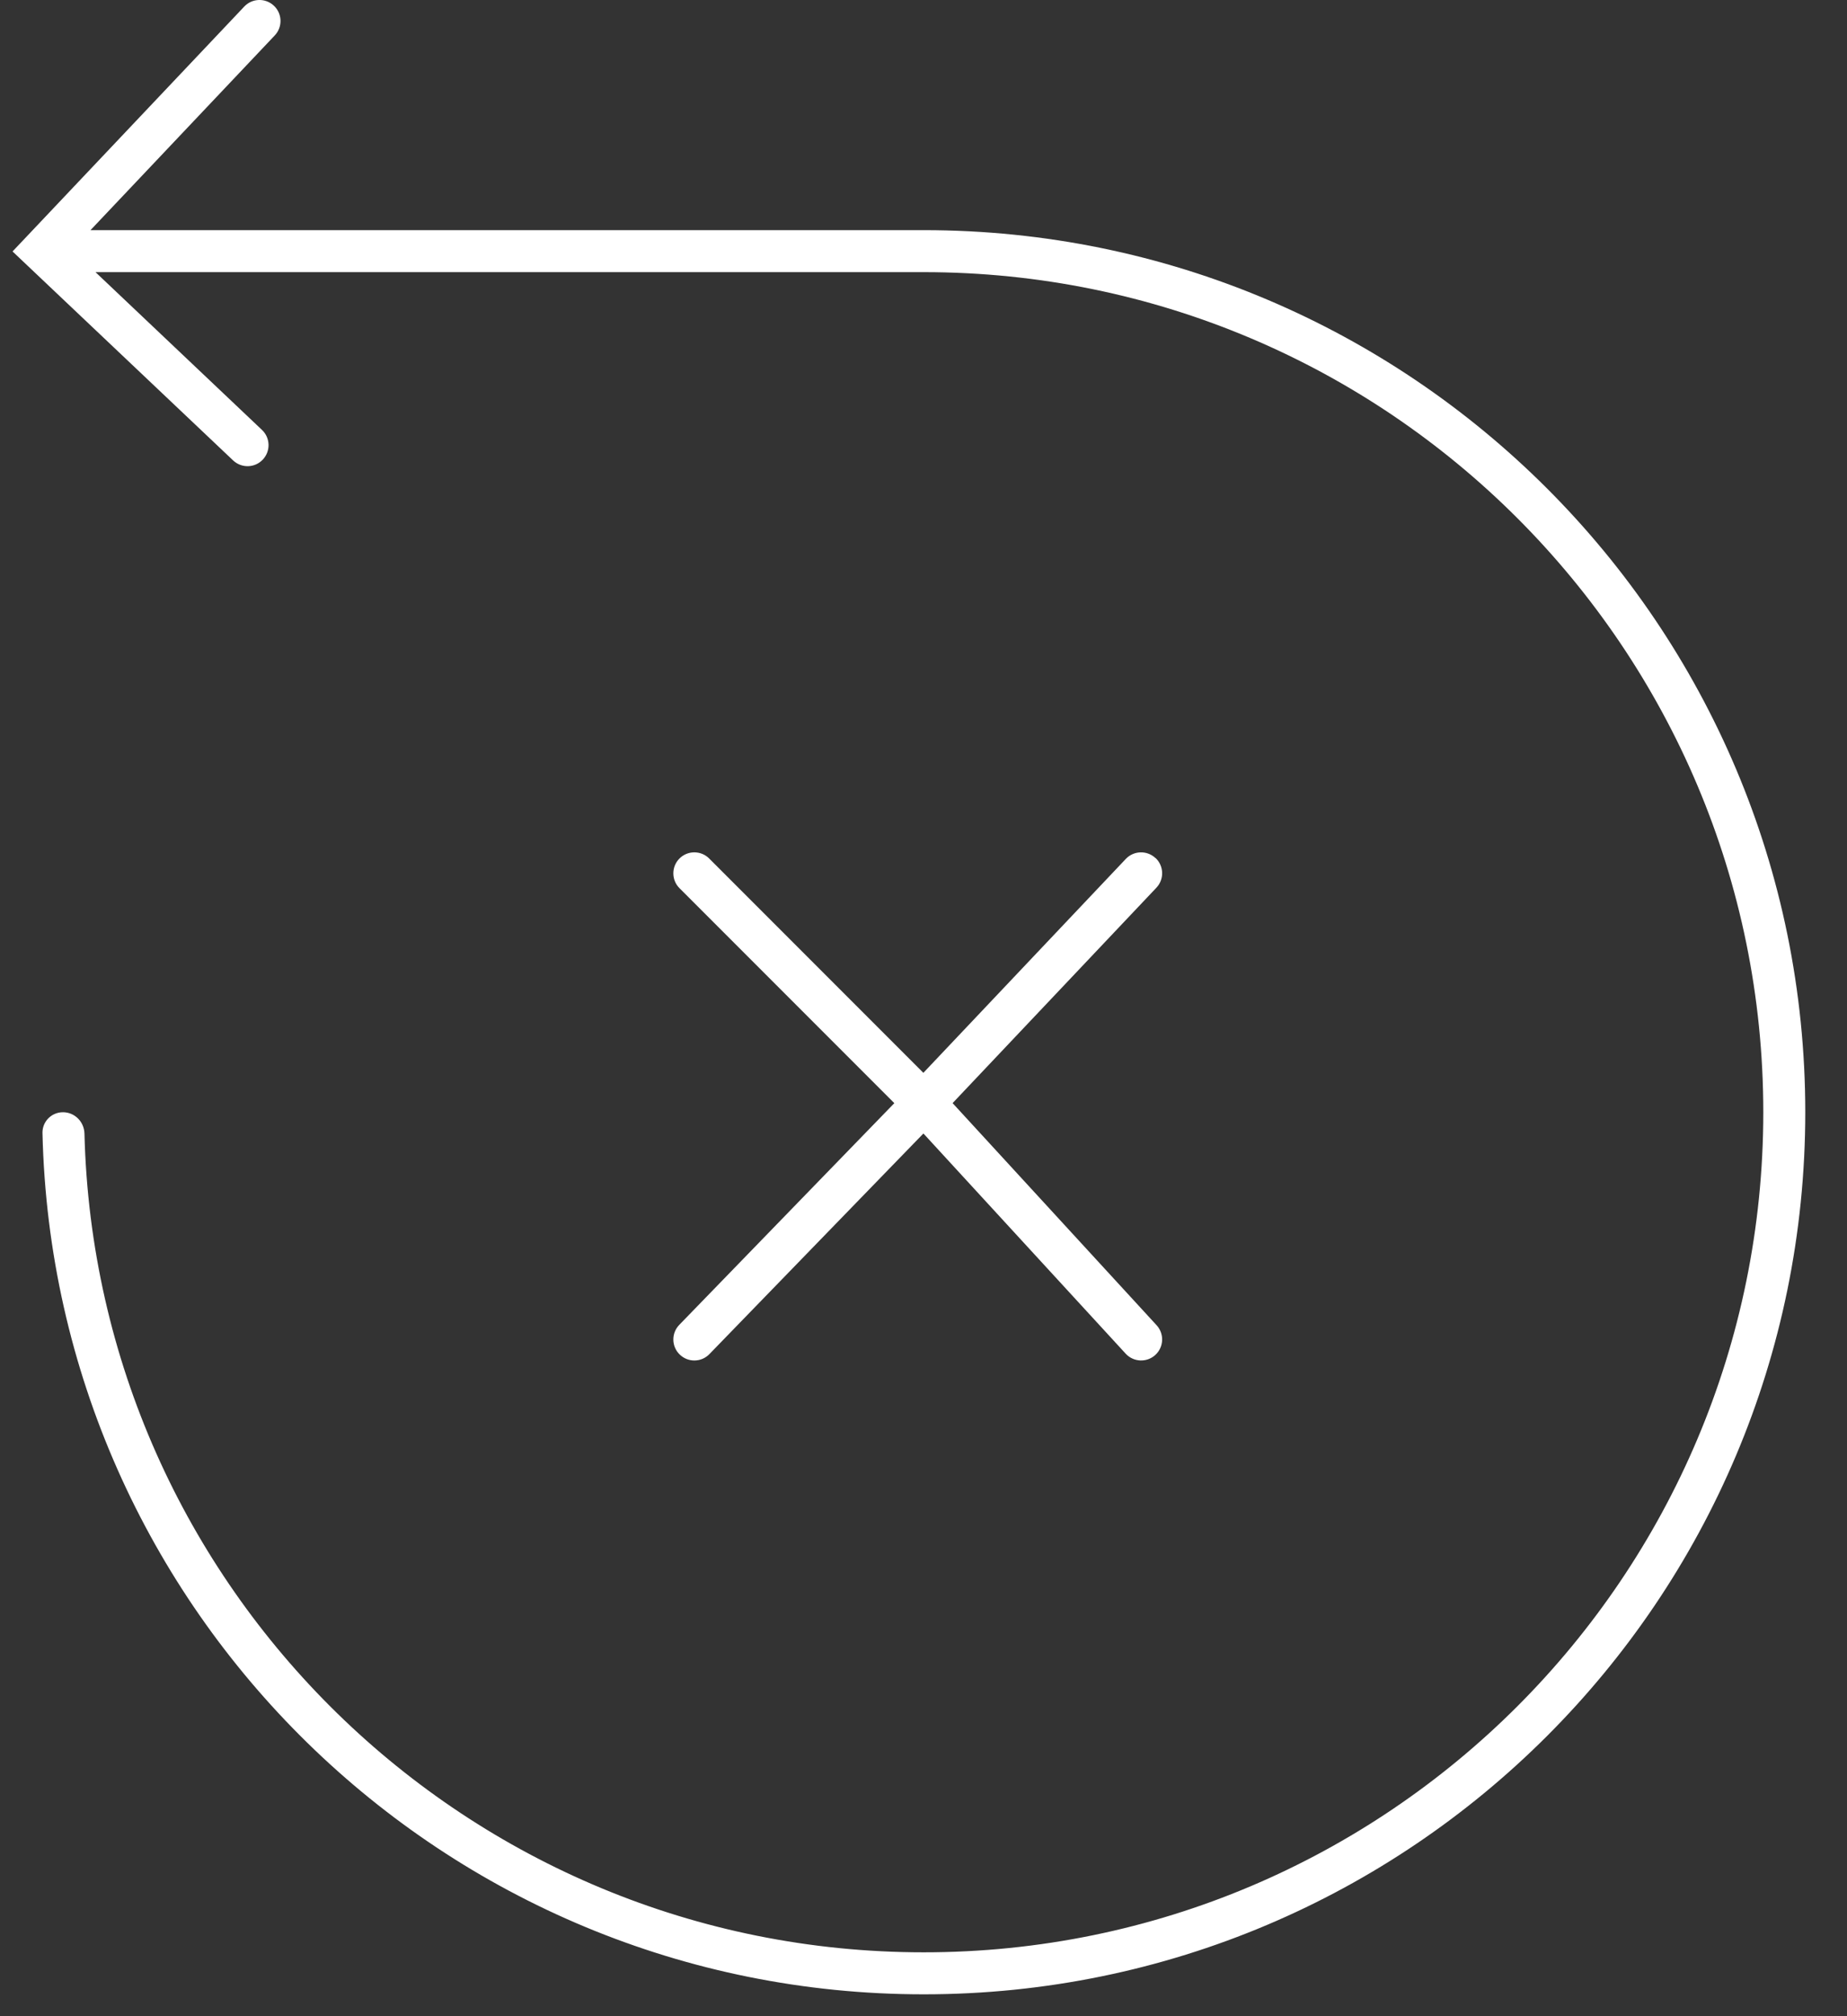 <svg fill="none" height="48" viewBox="0 0 44 48" width="44" xmlns="http://www.w3.org/2000/svg"><rect x="0" y="0" width="44" height="48" fill="#333333" stroke="none"/><path clip-rule="evenodd" d="m5.819.156c.19-.201.506-.209.707-.019.201.19.209.506.019.707l-4.389 4.635h19.85c11.598 0 21 9.402 21 21s-9.402 21-21 21c-11.432 0-20.731-9.135-20.994-20.505-.006-.273.215-.495.488-.495.28 0 .505.228.512.508.269 10.811 9.118 19.492 19.994 19.492 11.046 0 20-8.954 20-20s-8.954-20-20-20h-19.731l3.966 3.756c.201.19.209.506.019.707s-.506.209-.707.019l-4.891-4.631-.363-.344.344-.363zm21.708 20.273c-.201-.19-.517-.181-.707.019l-4.823 5.093-5.103-5.103c-.195-.195-.512-.195-.707 0-.195.195-.195.512 0 .707l5.118 5.118-5.123 5.278c-.192.198-.188.515.011.707.198.192.515.188.707-.011l5.098-5.252 4.818 5.242c.187.203.503.217.707.03.203-.187.217-.503.03-.707l-4.86-5.288 4.855-5.128c.19-.201.181-.517-.019-.707z" fill="#fff" fill-rule="evenodd"/></svg>
